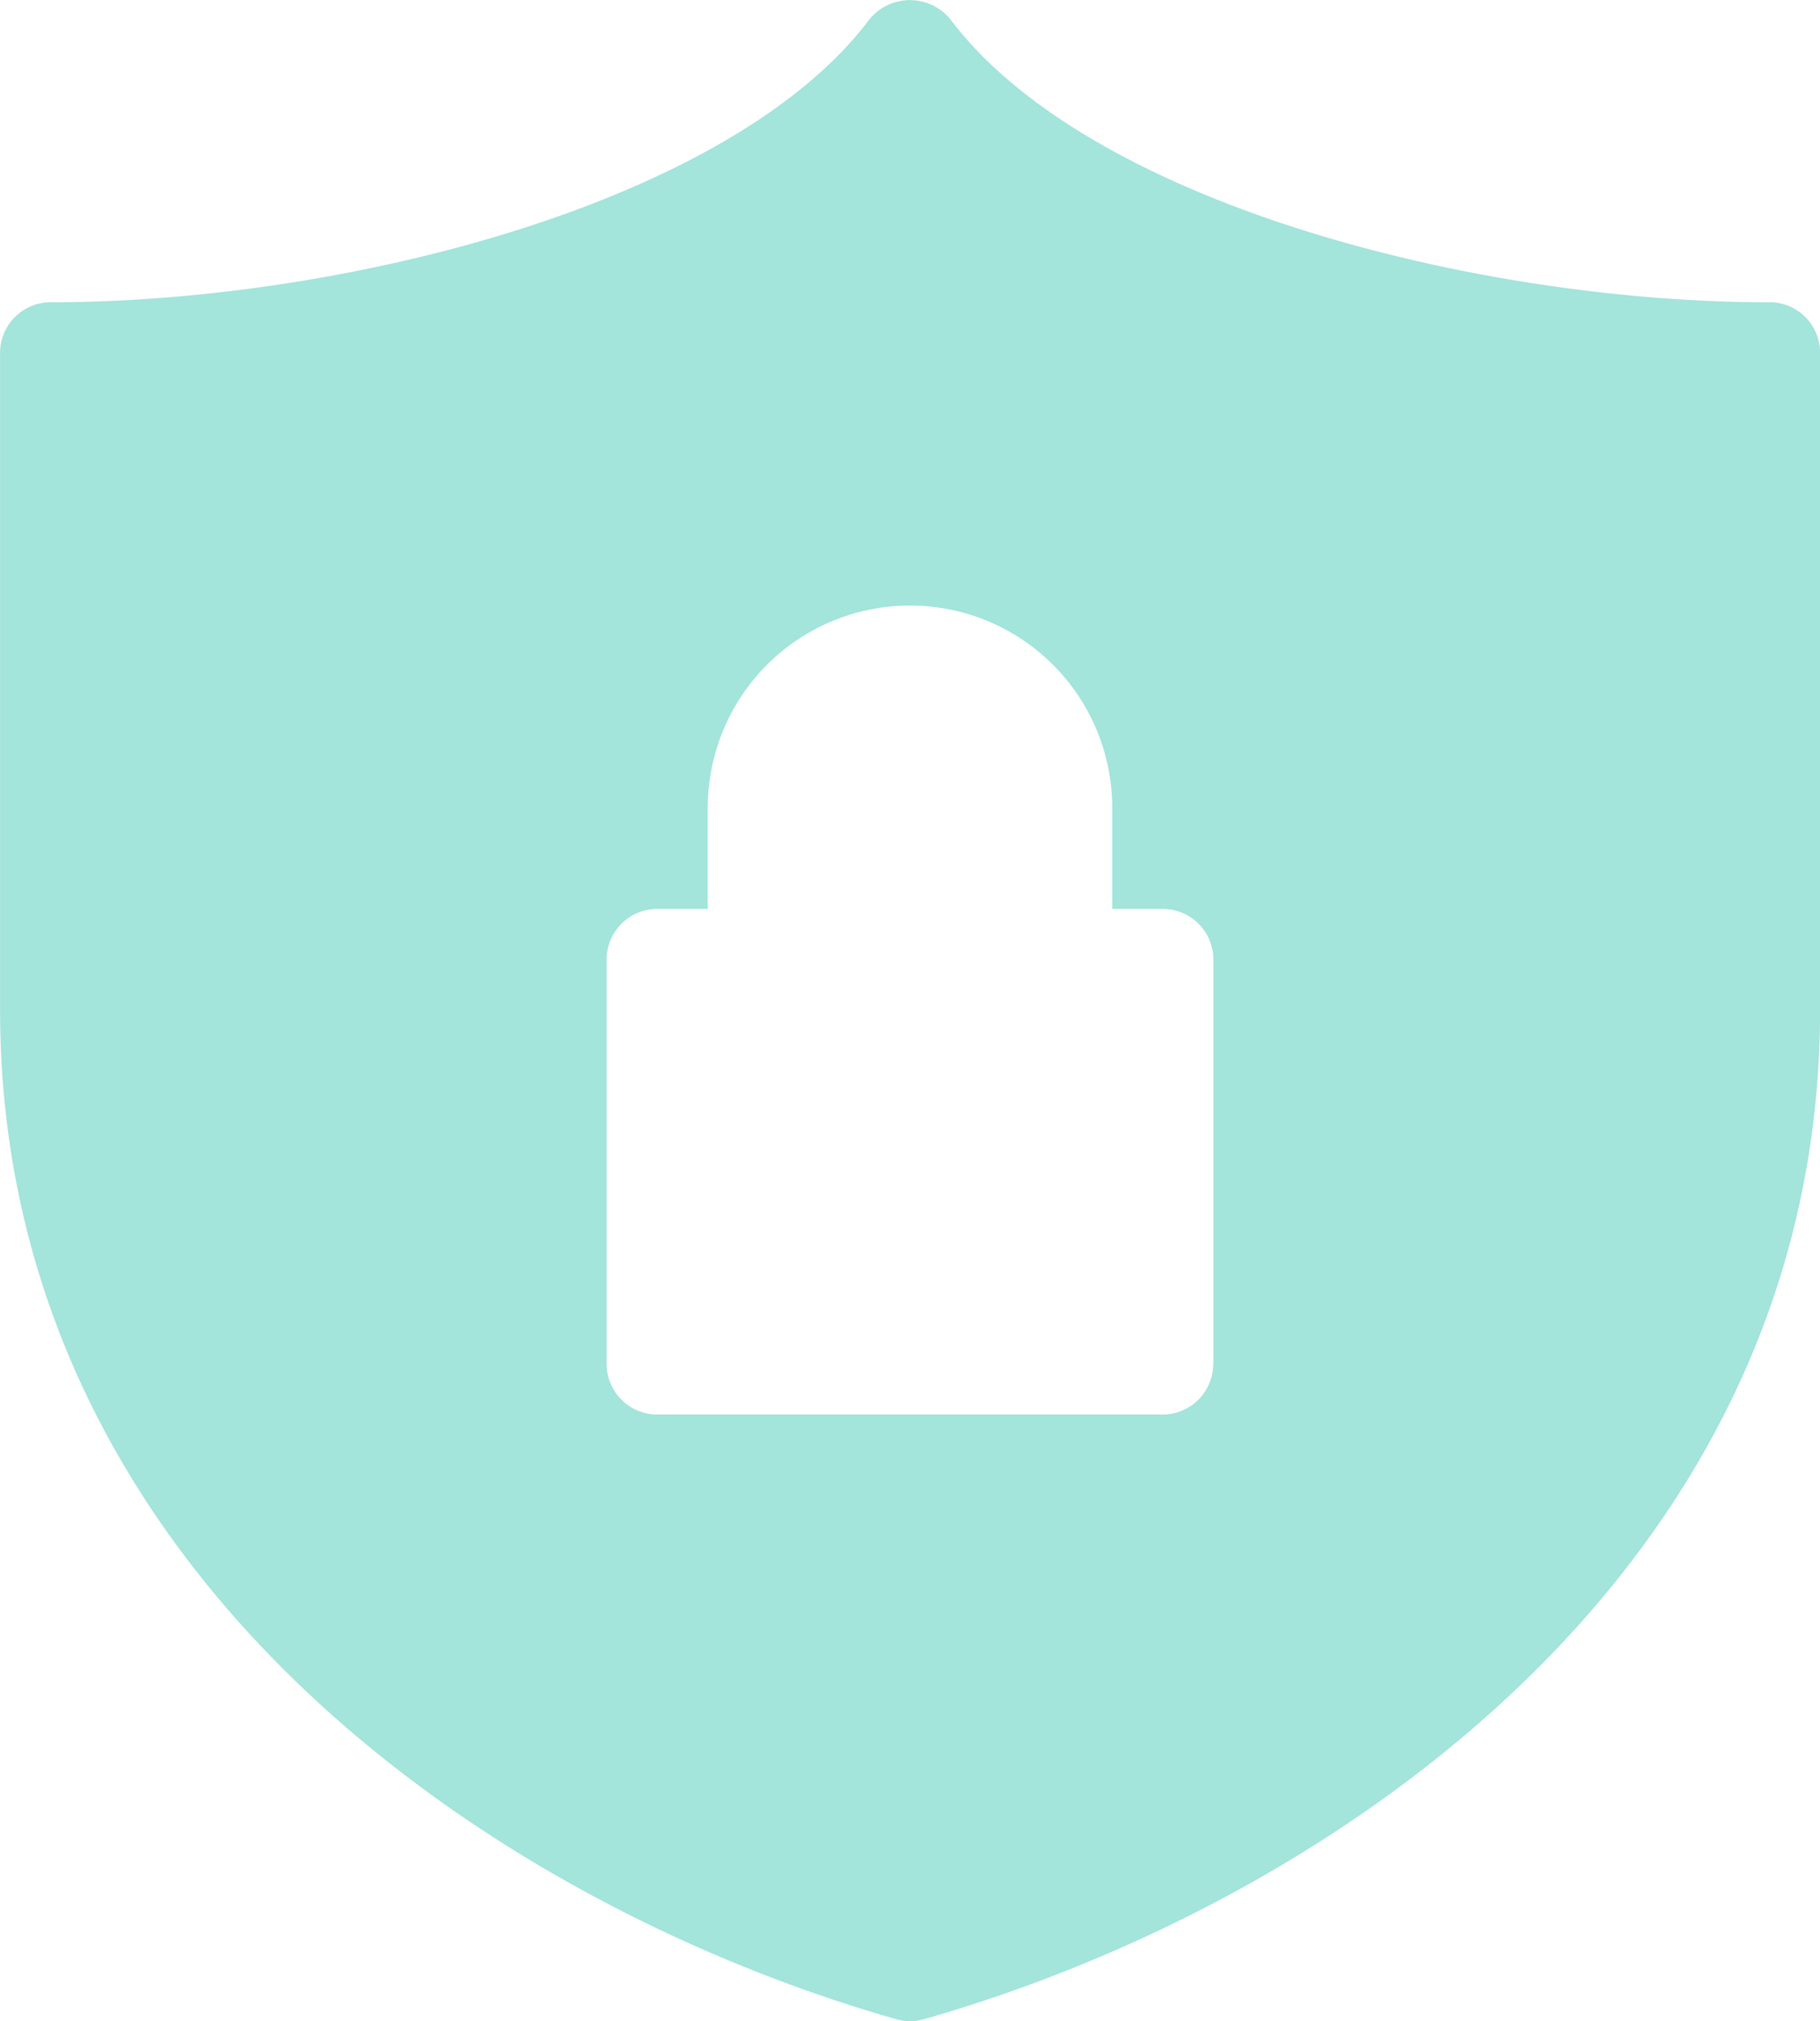 <svg xmlns="http://www.w3.org/2000/svg" width="23.104" height="25.658" viewBox="0 0 23.104 25.658">
  <path id="Path_27620" data-name="Path 27620" d="M22.962,3.837c-3.734,0-8.646-1.26-10.4-3.594A.664.664,0,0,0,11.63.151a.678.678,0,0,0-.092.092C9.787,2.576,4.874,3.837,1.141,3.837A.642.642,0,0,0,.5,4.478v8.343c0,7.057,6.128,11.312,11.376,12.811a.63.63,0,0,0,.352,0c5.248-1.5,11.376-5.754,11.376-12.811V4.478a.642.642,0,0,0-.642-.642ZM15.9,17.314a.642.642,0,0,1-.642.642H8.842a.642.642,0,0,1-.642-.642V12.18a.642.642,0,0,1,.642-.642h.642V10.254a2.567,2.567,0,0,1,5.134,0v1.284h.642a.642.642,0,0,1,.642.642v5.134Zm0,0" transform="translate(-0.499 0)" fill="#a3e4db"/>
</svg>
